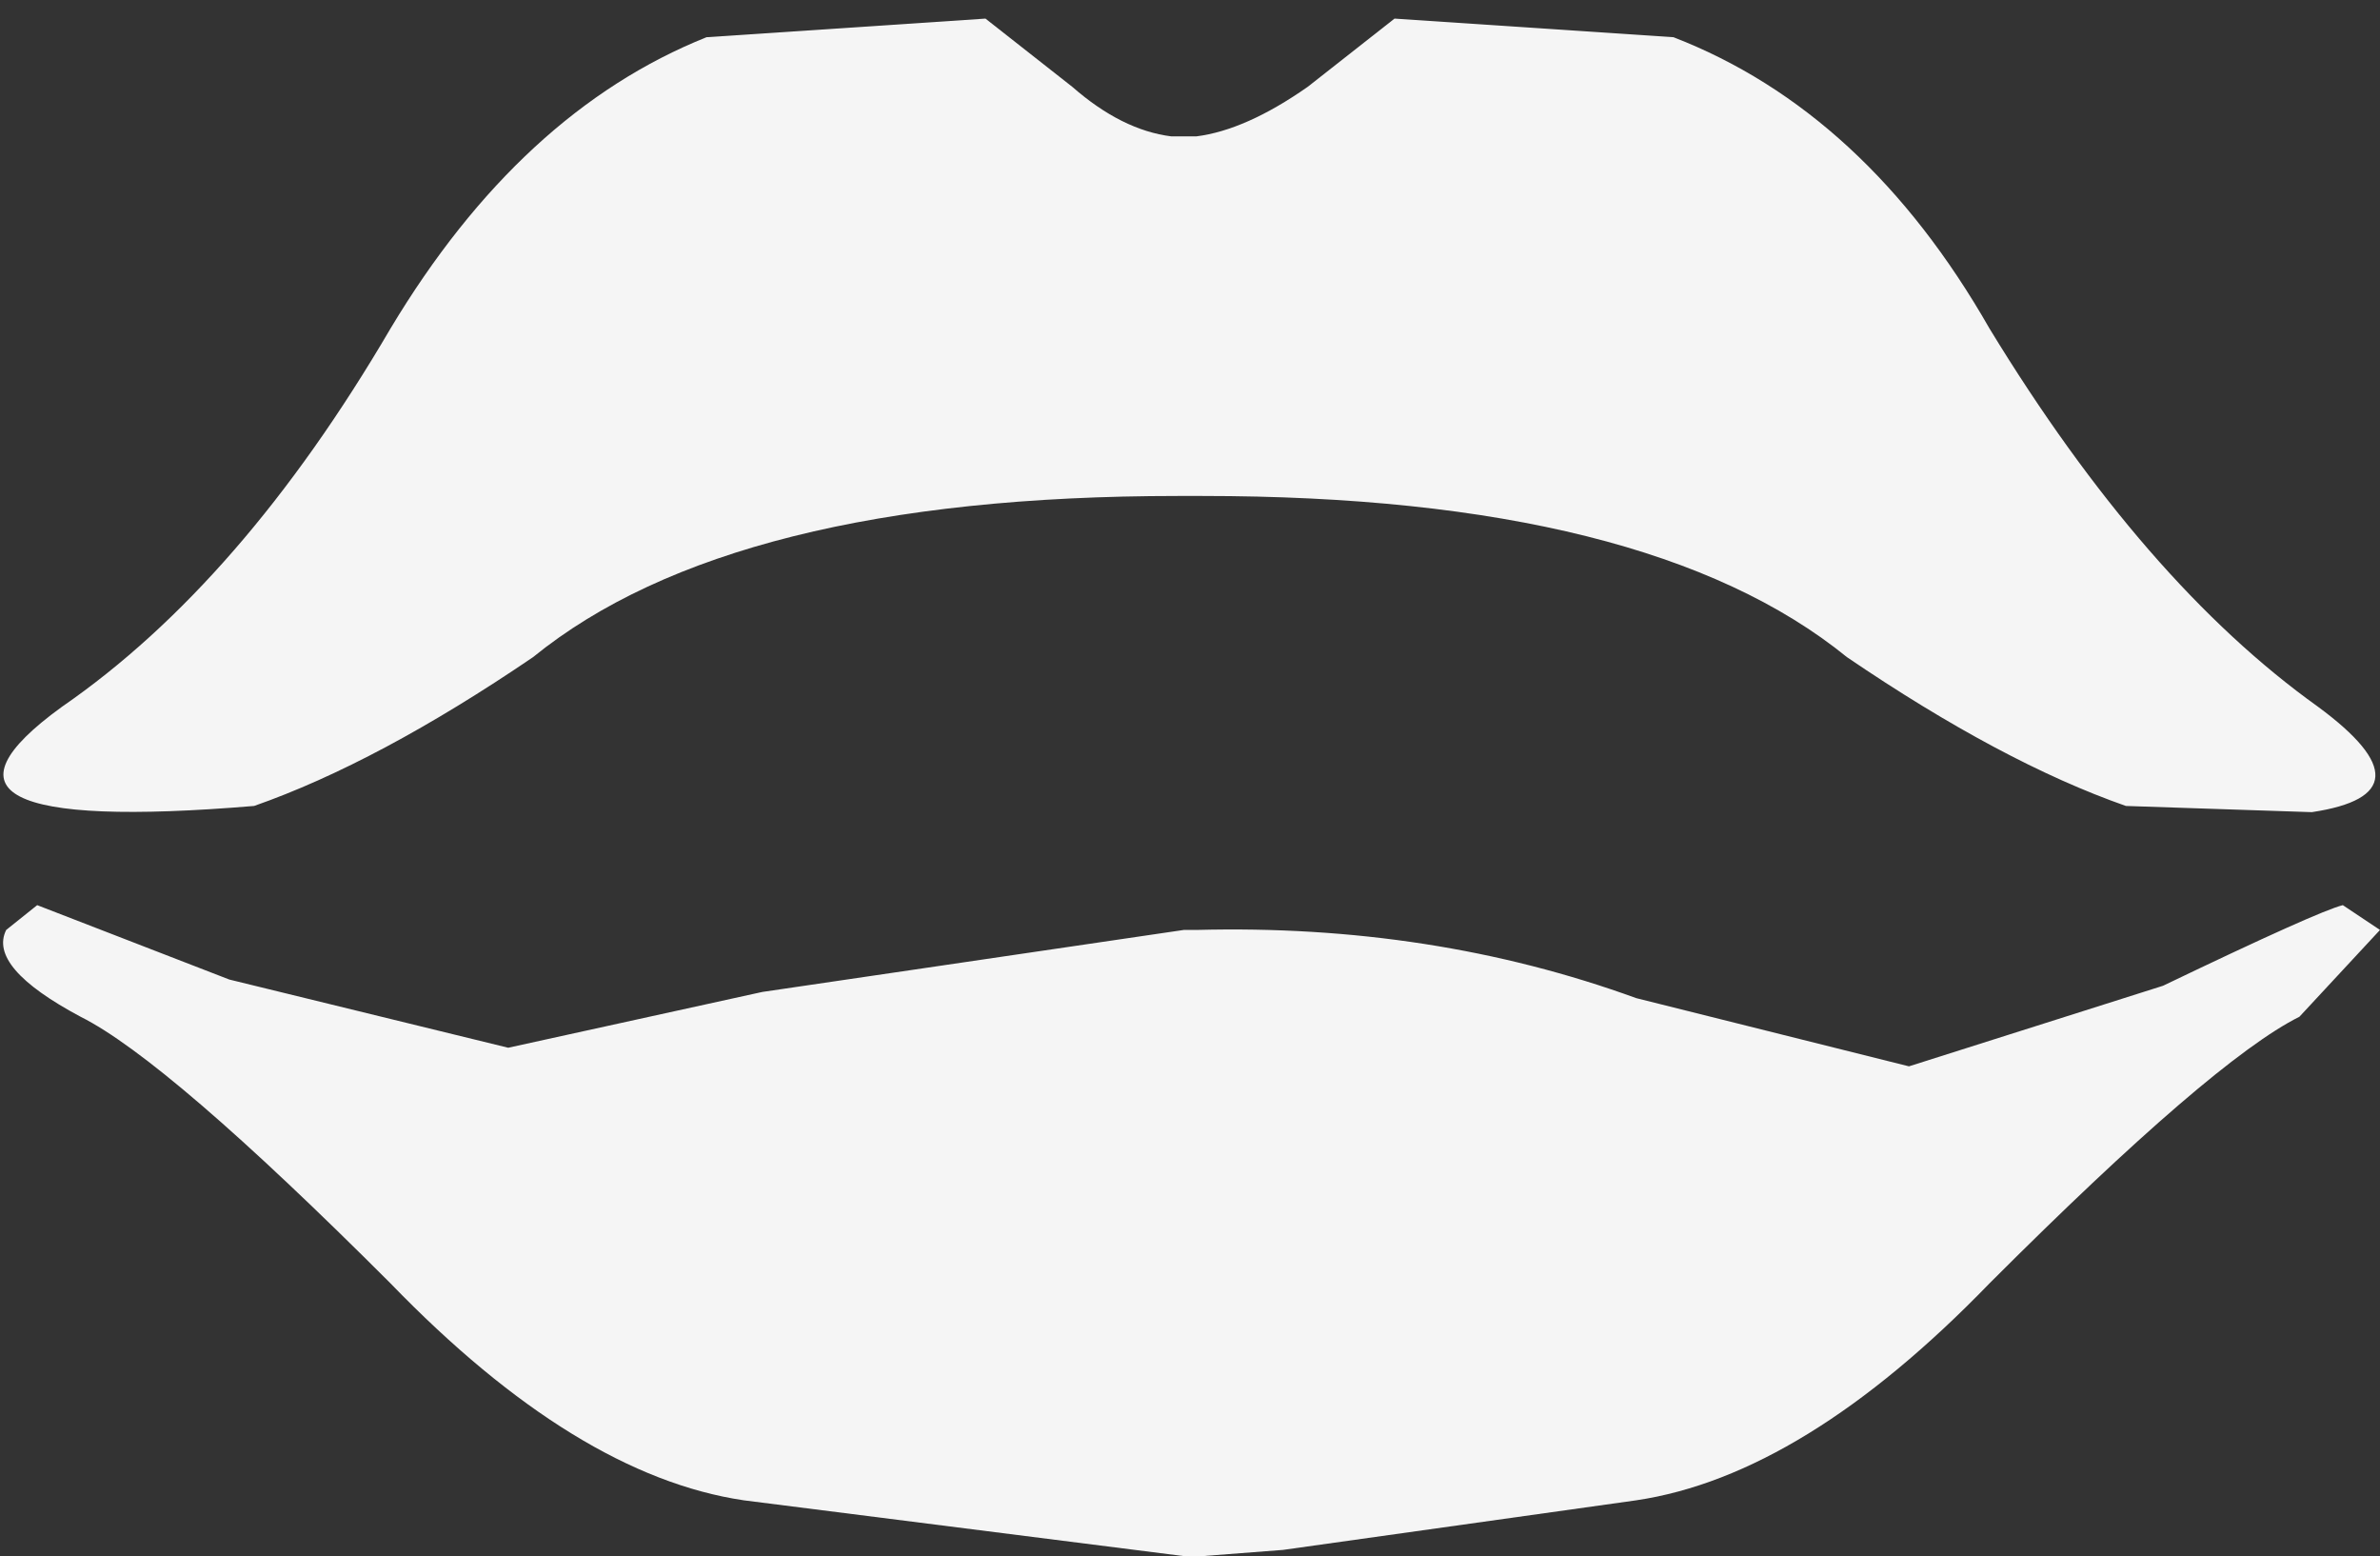 <?xml version="1.0" encoding="UTF-8" standalone="no"?>
<svg xmlns:xlink="http://www.w3.org/1999/xlink" height="12.55px" width="19.2px" xmlns="http://www.w3.org/2000/svg">
  <rect width="100%" height="100%" fill="#333333" stroke="none"/>
  <g transform="matrix(1.0, 0.0, 0.0, 1.0, 9.6, 6.25)">
    <path d="M0.95 -5.55 L1.65 -6.1 3.9 -5.95 Q5.45 -5.35 6.45 -3.6 7.7 -1.55 9.1 -0.55 10.05 0.15 9.05 0.3 L7.55 0.25 Q6.55 -0.1 5.3 -0.95 3.7 -2.25 0.1 -2.25 L-0.1 -2.25 Q-3.7 -2.25 -5.3 -0.95 -6.55 -0.1 -7.55 0.25 -10.55 0.5 -9.1 -0.55 -7.65 -1.55 -6.45 -3.6 -5.4 -5.35 -3.9 -5.95 L-1.65 -6.1 -0.95 -5.55 Q-0.55 -5.2 -0.15 -5.15 L0.05 -5.15 Q0.45 -5.2 0.95 -5.55" fill="#f5f5f5" fill-rule="evenodd" stroke="none"/>
    <path d="M9.3 1.05 L9.6 1.25 8.95 1.95 Q8.25 2.3 6.45 4.1 4.95 5.65 3.6 5.85 L0.75 6.25 0.1 6.3 -0.05 6.3 -3.6 5.85 Q-4.95 5.65 -6.45 4.1 -8.25 2.3 -8.95 1.95 -9.7 1.55 -9.55 1.25 L-9.3 1.05 -7.75 1.65 -5.5 2.2 -3.45 1.75 -0.05 1.25 0.05 1.25 Q1.95 1.2 3.6 1.8 L5.8 2.35 7.85 1.7 Q9.1 1.1 9.3 1.05" fill="#f5f5f5" fill-rule="evenodd" stroke="none"/>
  </g>
</svg>

